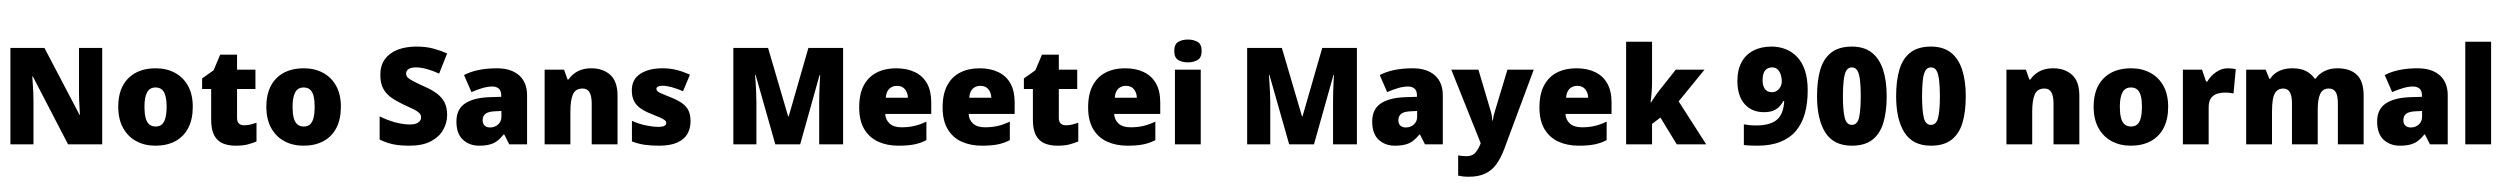 <svg xmlns="http://www.w3.org/2000/svg" xmlns:xlink="http://www.w3.org/1999/xlink" width="444.432" height="33.36"><path fill="black" d="M18.17 8.52L18.17 25.66L12.10 25.66L5.83 13.58L5.74 13.58Q5.78 14.14 5.83 14.92Q5.88 15.70 5.92 16.49Q5.95 17.28 5.95 17.93L5.95 17.93L5.95 25.66L1.85 25.66L1.85 8.52L7.90 8.52L14.14 20.42L14.21 20.42Q14.18 19.87 14.14 19.13Q14.09 18.38 14.06 17.62Q14.04 16.85 14.04 16.27L14.04 16.27L14.04 8.52L18.17 8.52ZM34.27 18.98L34.27 18.98Q34.27 21.19 33.47 22.74Q32.66 24.29 31.18 25.09Q29.69 25.90 27.62 25.90L27.62 25.90Q25.70 25.90 24.22 25.09Q22.73 24.29 21.88 22.74Q21.02 21.19 21.02 18.98L21.02 18.98Q21.02 15.70 22.80 13.92Q24.58 12.14 27.70 12.14L27.70 12.14Q29.62 12.14 31.09 12.94Q32.57 13.73 33.42 15.25Q34.27 16.78 34.27 18.98ZM25.68 18.98L25.68 18.98Q25.68 20.11 25.87 20.90Q26.06 21.70 26.51 22.09Q26.95 22.49 27.67 22.49L27.67 22.49Q28.39 22.49 28.81 22.09Q29.23 21.70 29.42 20.90Q29.62 20.11 29.62 18.98L29.62 18.98Q29.62 17.86 29.42 17.09Q29.23 16.32 28.80 15.94Q28.37 15.55 27.65 15.55L27.65 15.55Q26.62 15.55 26.15 16.42Q25.68 17.28 25.68 18.98ZM43.39 22.27L43.39 22.27Q44.02 22.27 44.53 22.14Q45.05 22.01 45.60 21.82L45.60 21.82L45.60 25.15Q44.86 25.46 44.02 25.68Q43.18 25.90 41.88 25.90L41.88 25.90Q40.58 25.90 39.61 25.49Q38.64 25.08 38.09 24.08Q37.54 23.09 37.54 21.29L37.54 21.29L37.54 15.82L35.93 15.82L35.93 13.94L37.97 12.50L39.14 9.72L42.14 9.72L42.14 12.38L45.41 12.38L45.41 15.82L42.14 15.82L42.14 20.98Q42.14 21.62 42.47 21.95Q42.79 22.27 43.39 22.27ZM60.60 18.98L60.60 18.98Q60.60 21.19 59.80 22.74Q58.99 24.29 57.50 25.09Q56.02 25.90 53.95 25.90L53.95 25.90Q52.03 25.90 50.54 25.09Q49.06 24.29 48.20 22.74Q47.35 21.19 47.35 18.98L47.35 18.98Q47.35 15.70 49.13 13.92Q50.90 12.14 54.02 12.14L54.02 12.14Q55.94 12.14 57.42 12.94Q58.90 13.73 59.75 15.25Q60.60 16.78 60.60 18.98ZM52.01 18.98L52.01 18.98Q52.01 20.11 52.20 20.90Q52.39 21.70 52.84 22.09Q53.28 22.49 54 22.49L54 22.49Q54.72 22.49 55.14 22.09Q55.56 21.70 55.75 20.90Q55.94 20.11 55.94 18.98L55.94 18.98Q55.94 17.86 55.75 17.09Q55.56 16.32 55.13 15.94Q54.70 15.55 53.98 15.55L53.98 15.55Q52.94 15.55 52.48 16.42Q52.01 17.28 52.01 18.98ZM79.49 20.45L79.49 20.45Q79.49 21.84 78.78 23.09Q78.07 24.34 76.60 25.12Q75.12 25.90 72.77 25.90L72.77 25.90Q71.59 25.90 70.72 25.79Q69.84 25.68 69.07 25.44Q68.30 25.20 67.49 24.82L67.49 24.82L67.49 20.69Q68.88 21.38 70.30 21.76Q71.71 22.13 72.86 22.13L72.86 22.13Q73.56 22.13 73.99 21.96Q74.42 21.79 74.64 21.50Q74.86 21.22 74.86 20.86L74.86 20.86Q74.86 20.40 74.54 20.09Q74.23 19.78 73.56 19.44Q72.89 19.10 71.76 18.60L71.76 18.60Q70.49 18 69.55 17.34Q68.62 16.68 68.11 15.72Q67.61 14.76 67.61 13.30L67.61 13.30Q67.61 11.64 68.42 10.52Q69.24 9.41 70.69 8.84Q72.14 8.28 74.06 8.28L74.06 8.28Q75.74 8.28 77.09 8.65Q78.43 9.02 79.49 9.50L79.49 9.50L78.07 13.08Q76.97 12.58 75.90 12.28Q74.83 11.98 73.92 11.98L73.92 11.98Q73.32 11.98 72.94 12.12Q72.55 12.26 72.37 12.52Q72.19 12.77 72.19 13.08L72.19 13.08Q72.19 13.49 72.50 13.80Q72.82 14.11 73.55 14.48Q74.28 14.86 75.55 15.43L75.55 15.43Q76.80 15.98 77.68 16.64Q78.55 17.30 79.02 18.20Q79.49 19.10 79.49 20.45ZM88.34 12.14L88.34 12.14Q90.86 12.14 92.28 13.39Q93.70 14.64 93.70 16.94L93.70 16.94L93.70 25.66L90.53 25.66L89.64 23.90L89.54 23.90Q88.99 24.60 88.40 25.04Q87.82 25.49 87.05 25.69Q86.28 25.90 85.18 25.90L85.18 25.90Q83.45 25.90 82.30 24.84Q81.14 23.78 81.14 21.60L81.14 21.60Q81.14 19.46 82.62 18.43Q84.10 17.40 86.90 17.28L86.90 17.28L89.11 17.21L89.11 17.02Q89.11 16.13 88.68 15.76Q88.25 15.38 87.50 15.38L87.50 15.38Q86.71 15.38 85.75 15.66Q84.79 15.94 83.81 16.37L83.81 16.37L82.49 13.34Q83.64 12.74 85.09 12.44Q86.54 12.14 88.34 12.14ZM89.14 19.73L88.08 19.78Q86.83 19.82 86.32 20.22Q85.80 20.62 85.80 21.34L85.80 21.34Q85.80 22.01 86.16 22.33Q86.52 22.66 87.12 22.66L87.12 22.66Q87.96 22.66 88.55 22.13Q89.14 21.60 89.14 20.76L89.14 20.76L89.14 19.73ZM105.12 12.14L105.12 12.14Q107.18 12.14 108.48 13.30Q109.78 14.45 109.78 17.02L109.78 17.02L109.78 25.66L105.19 25.66L105.19 18.41Q105.19 17.09 104.81 16.42Q104.42 15.74 103.58 15.74L103.58 15.74Q102.29 15.74 101.84 16.80Q101.40 17.86 101.40 19.85L101.40 19.85L101.40 25.66L96.82 25.66L96.82 12.38L100.27 12.38L100.90 14.14L101.06 14.14Q101.50 13.51 102.08 13.07Q102.67 12.62 103.43 12.38Q104.18 12.14 105.12 12.14ZM122.76 21.58L122.76 21.58Q122.76 22.82 122.20 23.81Q121.63 24.79 120.40 25.34Q119.16 25.90 117.14 25.90L117.14 25.90Q115.73 25.90 114.61 25.74Q113.50 25.58 112.34 25.15L112.34 25.15L112.34 21.48Q113.62 22.06 114.91 22.31Q116.21 22.56 116.95 22.56L116.95 22.56Q117.72 22.56 118.08 22.39Q118.44 22.22 118.44 21.89L118.44 21.89Q118.44 21.60 118.20 21.38Q117.96 21.17 117.35 20.90Q116.74 20.64 115.61 20.18L115.61 20.18Q114.50 19.73 113.77 19.19Q113.04 18.65 112.68 17.89Q112.32 17.14 112.32 16.06L112.32 16.06Q112.32 14.11 113.82 13.13Q115.32 12.14 117.79 12.14L117.79 12.14Q119.11 12.14 120.26 12.43Q121.42 12.72 122.66 13.27L122.66 13.27L121.42 16.22Q120.43 15.77 119.42 15.50Q118.42 15.24 117.82 15.24L117.82 15.24Q117.29 15.24 116.99 15.38Q116.69 15.53 116.69 15.79L116.69 15.79Q116.69 16.03 116.89 16.22Q117.10 16.42 117.67 16.66Q118.25 16.90 119.35 17.35L119.35 17.35Q120.50 17.81 121.26 18.35Q122.02 18.89 122.39 19.64Q122.76 20.40 122.76 21.58ZM142.25 25.66L137.83 25.66L134.33 13.32L134.23 13.32Q134.28 13.80 134.33 14.62Q134.38 15.43 134.42 16.38Q134.47 17.33 134.47 18.22L134.47 18.22L134.47 25.66L130.37 25.66L130.37 8.52L136.54 8.52L140.11 20.69L140.21 20.69L143.71 8.52L149.88 8.52L149.88 25.66L145.63 25.66L145.63 18.14Q145.63 17.33 145.66 16.40Q145.68 15.48 145.73 14.65Q145.78 13.82 145.80 13.34L145.80 13.34L145.70 13.34L142.25 25.66ZM159.29 12.14L159.29 12.14Q161.23 12.14 162.64 12.82Q164.04 13.49 164.80 14.83Q165.55 16.18 165.55 18.22L165.55 18.22L165.55 20.26L157.37 20.26Q157.42 21.29 158.15 21.96Q158.88 22.63 160.27 22.63L160.27 22.63Q161.52 22.63 162.55 22.39Q163.58 22.15 164.69 21.62L164.69 21.62L164.69 24.91Q163.73 25.42 162.59 25.66Q161.45 25.90 159.72 25.90L159.72 25.90Q157.70 25.90 156.13 25.19Q154.56 24.48 153.65 22.97Q152.74 21.46 152.74 19.10L152.74 19.10Q152.74 16.70 153.56 15.17Q154.39 13.63 155.87 12.89Q157.34 12.14 159.29 12.14ZM159.46 15.26L159.46 15.26Q158.64 15.26 158.10 15.77Q157.56 16.27 157.46 17.38L157.46 17.38L161.40 17.38Q161.38 16.49 160.88 15.88Q160.39 15.26 159.46 15.26ZM174.12 12.14L174.12 12.14Q176.06 12.14 177.47 12.82Q178.87 13.49 179.63 14.83Q180.38 16.18 180.38 18.22L180.38 18.22L180.38 20.26L172.20 20.26Q172.25 21.29 172.98 21.96Q173.71 22.63 175.10 22.63L175.10 22.63Q176.35 22.63 177.38 22.39Q178.42 22.15 179.52 21.62L179.52 21.62L179.52 24.91Q178.56 25.42 177.42 25.66Q176.28 25.90 174.55 25.90L174.55 25.90Q172.54 25.90 170.96 25.19Q169.39 24.48 168.48 22.97Q167.57 21.46 167.57 19.10L167.57 19.10Q167.57 16.70 168.40 15.17Q169.22 13.63 170.70 12.89Q172.18 12.14 174.12 12.14ZM174.29 15.26L174.29 15.26Q173.47 15.26 172.93 15.77Q172.39 16.27 172.30 17.38L172.30 17.38L176.23 17.38Q176.21 16.49 175.72 15.88Q175.22 15.26 174.29 15.26ZM189.48 22.27L189.48 22.27Q190.10 22.27 190.62 22.14Q191.14 22.01 191.69 21.82L191.69 21.82L191.69 25.15Q190.94 25.46 190.10 25.68Q189.26 25.90 187.97 25.90L187.97 25.90Q186.67 25.90 185.70 25.49Q184.73 25.08 184.18 24.08Q183.62 23.09 183.62 21.29L183.62 21.29L183.62 15.82L182.02 15.82L182.02 13.94L184.06 12.50L185.23 9.72L188.23 9.72L188.23 12.38L191.50 12.38L191.50 15.82L188.23 15.82L188.23 20.98Q188.23 21.62 188.56 21.95Q188.88 22.27 189.48 22.27ZM199.99 12.14L199.99 12.14Q201.94 12.14 203.34 12.82Q204.74 13.49 205.50 14.83Q206.26 16.18 206.26 18.22L206.26 18.22L206.26 20.26L198.07 20.26Q198.12 21.29 198.85 21.96Q199.58 22.63 200.98 22.63L200.98 22.63Q202.22 22.63 203.26 22.39Q204.29 22.15 205.39 21.62L205.39 21.62L205.39 24.91Q204.43 25.42 203.29 25.66Q202.15 25.90 200.42 25.90L200.42 25.90Q198.41 25.90 196.84 25.19Q195.26 24.48 194.35 22.97Q193.44 21.46 193.44 19.10L193.44 19.10Q193.44 16.70 194.27 15.17Q195.10 13.63 196.57 12.89Q198.05 12.14 199.99 12.14ZM200.16 15.26L200.16 15.26Q199.34 15.26 198.80 15.77Q198.26 16.27 198.17 17.38L198.17 17.38L202.10 17.38Q202.08 16.49 201.59 15.88Q201.10 15.26 200.16 15.26ZM208.87 12.38L213.46 12.38L213.46 25.66L208.87 25.66L208.87 12.38ZM211.18 7.03L211.18 7.03Q212.16 7.03 212.89 7.44Q213.62 7.85 213.62 9.07L213.62 9.07Q213.62 10.25 212.89 10.67Q212.16 11.09 211.18 11.09L211.18 11.09Q210.17 11.09 209.46 10.67Q208.75 10.25 208.75 9.07L208.75 9.07Q208.75 7.85 209.46 7.44Q210.17 7.03 211.18 7.03ZM233.59 25.66L229.18 25.66L225.67 13.32L225.58 13.32Q225.62 13.80 225.67 14.62Q225.72 15.43 225.77 16.38Q225.82 17.33 225.82 18.22L225.82 18.22L225.82 25.66L221.71 25.66L221.71 8.52L227.88 8.52L231.46 20.69L231.55 20.69L235.06 8.52L241.22 8.52L241.22 25.66L236.98 25.66L236.98 18.14Q236.98 17.33 237 16.40Q237.02 15.48 237.07 14.65Q237.12 13.82 237.14 13.34L237.14 13.34L237.05 13.34L233.59 25.66ZM251.14 12.14L251.14 12.14Q253.66 12.14 255.07 13.39Q256.49 14.64 256.49 16.94L256.49 16.94L256.49 25.66L253.32 25.66L252.43 23.90L252.34 23.90Q251.78 24.60 251.20 25.04Q250.61 25.49 249.84 25.69Q249.07 25.90 247.97 25.90L247.97 25.90Q246.24 25.90 245.09 24.84Q243.94 23.78 243.94 21.60L243.94 21.60Q243.94 19.46 245.41 18.43Q246.89 17.40 249.70 17.28L249.70 17.28L251.90 17.21L251.90 17.02Q251.90 16.13 251.47 15.76Q251.04 15.38 250.30 15.38L250.30 15.38Q249.50 15.38 248.54 15.66Q247.58 15.94 246.60 16.37L246.60 16.37L245.28 13.34Q246.43 12.74 247.88 12.44Q249.34 12.14 251.14 12.14ZM251.93 19.73L250.87 19.78Q249.62 19.82 249.11 20.22Q248.59 20.62 248.59 21.34L248.59 21.34Q248.59 22.01 248.95 22.33Q249.31 22.66 249.91 22.66L249.91 22.66Q250.75 22.66 251.34 22.13Q251.93 21.60 251.93 20.76L251.93 20.76L251.93 19.73ZM263.23 25.46L258 12.38L262.82 12.38L265.08 19.99Q265.15 20.23 265.21 20.64Q265.27 21.05 265.30 21.43L265.30 21.43L265.39 21.43Q265.44 20.95 265.52 20.60Q265.61 20.26 265.68 20.02L265.68 20.02L267.98 12.38L272.66 12.38L267.41 26.50Q266.81 28.10 266.00 29.21Q265.20 30.31 264.02 30.86Q262.85 31.42 261.10 31.42L261.10 31.42Q260.47 31.42 260.02 31.36Q259.56 31.30 259.22 31.22L259.22 31.22L259.22 27.62Q259.49 27.67 259.86 27.72Q260.23 27.77 260.64 27.77L260.64 27.77Q261.77 27.77 262.31 27.11Q262.85 26.45 263.18 25.58L263.18 25.58L263.23 25.46ZM280.22 12.14L280.22 12.14Q282.17 12.14 283.57 12.82Q284.98 13.49 285.73 14.83Q286.49 16.18 286.49 18.22L286.49 18.22L286.49 20.26L278.30 20.26Q278.35 21.29 279.08 21.96Q279.82 22.63 281.21 22.63L281.21 22.63Q282.46 22.63 283.49 22.39Q284.52 22.15 285.62 21.62L285.62 21.62L285.62 24.91Q284.66 25.42 283.52 25.66Q282.38 25.90 280.66 25.90L280.66 25.90Q278.64 25.90 277.07 25.19Q275.50 24.48 274.58 22.97Q273.67 21.46 273.67 19.10L273.67 19.10Q273.67 16.70 274.50 15.17Q275.33 13.63 276.80 12.89Q278.28 12.14 280.22 12.14ZM280.39 15.26L280.39 15.26Q279.58 15.26 279.04 15.77Q278.50 16.27 278.40 17.38L278.40 17.38L282.34 17.38Q282.31 16.49 281.82 15.88Q281.33 15.26 280.39 15.26ZM293.69 7.42L293.69 14.59Q293.69 15.41 293.62 16.39Q293.54 17.38 293.42 18.19L293.42 18.19L293.52 18.19Q293.71 17.90 293.95 17.53Q294.19 17.16 294.46 16.78Q294.72 16.39 294.94 16.13L294.94 16.13L297.91 12.38L303.02 12.38L298.42 18.02L303.31 25.66L298.08 25.66L295.18 20.90L293.69 22.03L293.69 25.66L289.08 25.66L289.08 7.42L293.69 7.42ZM321.36 16.03L321.36 16.03Q321.36 18.34 320.86 20.16Q320.35 21.98 319.27 23.27Q318.19 24.55 316.49 25.22Q314.78 25.90 312.41 25.90L312.41 25.90Q311.88 25.90 311.18 25.87Q310.49 25.85 310.01 25.78L310.01 25.78L310.01 22.10Q310.51 22.20 311.02 22.25Q311.52 22.30 312.19 22.30L312.19 22.30Q313.63 22.30 314.58 21.98Q315.53 21.67 316.08 21.10Q316.63 20.52 316.88 19.72Q317.14 18.91 317.18 17.95L317.18 17.95L317.04 17.95Q316.73 18.53 316.30 18.97Q315.86 19.42 315.22 19.68Q314.57 19.94 313.58 19.94L313.58 19.94Q311.42 19.94 310.14 18.49Q308.86 17.04 308.86 14.35L308.86 14.35Q308.86 12.43 309.59 11.08Q310.32 9.72 311.69 9Q313.06 8.28 314.93 8.28L314.93 8.28Q316.27 8.28 317.44 8.74Q318.60 9.19 319.49 10.13Q320.38 11.06 320.87 12.54Q321.36 14.02 321.36 16.03ZM315.05 11.98L315.05 11.98Q314.23 11.98 313.79 12.53Q313.34 13.08 313.34 14.30L313.34 14.30Q313.34 15.26 313.76 15.83Q314.18 16.39 315.00 16.39L315.00 16.39Q315.53 16.39 315.91 16.12Q316.30 15.84 316.52 15.41Q316.75 14.98 316.75 14.52L316.75 14.52Q316.75 14.06 316.66 13.61Q316.56 13.15 316.36 12.78Q316.15 12.41 315.83 12.19Q315.50 11.98 315.05 11.98ZM335.40 17.11L335.40 17.11Q335.40 19.85 334.81 21.82Q334.22 23.78 332.87 24.84Q331.51 25.90 329.21 25.90L329.21 25.90Q325.99 25.90 324.50 23.57Q323.02 21.24 323.02 17.11L323.02 17.11Q323.02 14.33 323.60 12.36Q324.19 10.39 325.56 9.34Q326.93 8.28 329.21 8.28L329.21 8.28Q331.34 8.28 332.71 9.32Q334.08 10.37 334.74 12.35Q335.40 14.33 335.40 17.11ZM327.62 17.11L327.62 17.11Q327.62 19.63 327.94 20.92Q328.25 22.20 329.21 22.20L329.21 22.20Q330.17 22.20 330.48 20.93Q330.79 19.66 330.79 17.11L330.79 17.11Q330.79 15.41 330.66 14.27Q330.53 13.13 330.19 12.55Q329.86 11.98 329.21 11.98L329.21 11.98Q328.56 11.98 328.22 12.55Q327.89 13.13 327.76 14.27Q327.62 15.41 327.62 17.11ZM349.46 17.11L349.46 17.11Q349.46 19.85 348.88 21.82Q348.29 23.78 346.93 24.84Q345.58 25.90 343.27 25.90L343.27 25.90Q340.06 25.90 338.57 23.57Q337.08 21.24 337.08 17.11L337.08 17.11Q337.08 14.33 337.67 12.36Q338.26 10.39 339.62 9.34Q340.99 8.28 343.27 8.28L343.27 8.28Q345.41 8.28 346.78 9.32Q348.14 10.37 348.80 12.35Q349.46 14.33 349.46 17.11ZM341.69 17.11L341.69 17.11Q341.69 19.63 342 20.92Q342.31 22.20 343.27 22.20L343.27 22.20Q344.23 22.20 344.54 20.93Q344.86 19.66 344.86 17.11L344.86 17.11Q344.86 15.41 344.72 14.27Q344.59 13.13 344.26 12.55Q343.92 11.98 343.27 11.98L343.27 11.98Q342.62 11.98 342.29 12.55Q341.95 13.13 341.82 14.27Q341.69 15.41 341.69 17.11ZM364.99 12.14L364.99 12.14Q367.06 12.14 368.35 13.30Q369.65 14.45 369.65 17.02L369.65 17.02L369.65 25.66L365.06 25.66L365.06 18.41Q365.06 17.09 364.68 16.42Q364.30 15.74 363.46 15.74L363.46 15.74Q362.16 15.74 361.72 16.80Q361.27 17.86 361.27 19.85L361.27 19.85L361.27 25.66L356.69 25.66L356.69 12.38L360.14 12.38L360.77 14.14L360.94 14.14Q361.37 13.51 361.96 13.07Q362.54 12.62 363.30 12.38Q364.06 12.14 364.99 12.14ZM385.44 18.98L385.44 18.98Q385.44 21.19 384.64 22.74Q383.83 24.29 382.34 25.09Q380.86 25.90 378.79 25.90L378.79 25.90Q376.87 25.90 375.38 25.09Q373.90 24.29 373.04 22.74Q372.19 21.19 372.19 18.98L372.19 18.98Q372.19 15.70 373.97 13.92Q375.74 12.14 378.86 12.14L378.86 12.14Q380.78 12.14 382.26 12.94Q383.74 13.73 384.59 15.25Q385.44 16.78 385.44 18.98ZM376.85 18.98L376.85 18.98Q376.85 20.11 377.04 20.90Q377.23 21.70 377.68 22.09Q378.12 22.49 378.84 22.49L378.84 22.49Q379.56 22.49 379.98 22.09Q380.40 21.70 380.59 20.90Q380.78 20.11 380.78 18.98L380.78 18.98Q380.78 17.86 380.59 17.09Q380.40 16.32 379.97 15.94Q379.54 15.55 378.82 15.55L378.82 15.55Q377.78 15.55 377.32 16.42Q376.85 17.28 376.85 18.98ZM396.07 12.14L396.07 12.14Q396.46 12.14 396.86 12.19Q397.27 12.24 397.46 12.29L397.46 12.29L397.06 16.61Q396.82 16.56 396.47 16.51Q396.12 16.46 395.50 16.46L395.50 16.46Q394.92 16.46 394.26 16.63Q393.60 16.80 393.12 17.36Q392.64 17.93 392.64 19.13L392.64 19.13L392.64 25.66L388.06 25.66L388.06 12.38L391.46 12.38L392.18 14.50L392.40 14.50Q392.95 13.51 393.95 12.83Q394.94 12.14 396.07 12.14ZM415.51 12.14L415.51 12.14Q417.79 12.14 418.99 13.30Q420.19 14.45 420.19 17.02L420.19 17.02L420.19 25.66L415.61 25.66L415.61 18.43Q415.61 16.92 415.20 16.33Q414.79 15.74 414.00 15.74L414.00 15.74Q412.90 15.74 412.46 16.72Q412.03 17.69 412.03 19.46L412.03 19.46L412.03 25.66L407.45 25.66L407.45 18.43Q407.45 16.99 407.06 16.37Q406.68 15.74 405.91 15.74L405.91 15.74Q405.12 15.74 404.68 16.22Q404.23 16.70 404.06 17.62Q403.90 18.53 403.90 19.85L403.90 19.85L403.90 25.66L399.31 25.66L399.31 12.38L402.77 12.38L403.44 14.02L403.56 14.02Q403.92 13.46 404.47 13.04Q405.02 12.62 405.79 12.38Q406.56 12.14 407.54 12.14L407.54 12.14Q409.01 12.14 409.96 12.64Q410.90 13.13 411.50 13.99L411.50 13.99L411.65 13.99Q412.27 13.10 413.27 12.62Q414.26 12.14 415.51 12.14ZM429.79 12.14L429.79 12.14Q432.31 12.14 433.73 13.39Q435.14 14.64 435.14 16.94L435.14 16.94L435.14 25.66L431.98 25.66L431.09 23.90L430.99 23.90Q430.44 24.60 429.85 25.04Q429.26 25.49 428.50 25.69Q427.73 25.90 426.62 25.90L426.62 25.90Q424.90 25.90 423.74 24.84Q422.59 23.78 422.59 21.60L422.59 21.60Q422.59 19.46 424.07 18.43Q425.54 17.40 428.35 17.28L428.35 17.28L430.56 17.21L430.56 17.02Q430.56 16.13 430.13 15.76Q429.70 15.38 428.95 15.38L428.95 15.38Q428.16 15.38 427.20 15.66Q426.24 15.94 425.26 16.37L425.26 16.37L423.94 13.34Q425.09 12.74 426.54 12.44Q427.99 12.14 429.79 12.14ZM430.58 19.73L429.53 19.78Q428.28 19.82 427.76 20.22Q427.25 20.62 427.25 21.34L427.25 21.34Q427.25 22.01 427.61 22.33Q427.97 22.66 428.57 22.66L428.57 22.66Q429.41 22.66 430.00 22.13Q430.58 21.60 430.58 20.76L430.58 20.76L430.58 19.73ZM442.85 7.42L442.85 25.66L438.26 25.66L438.26 7.42L442.85 7.42Z"/></svg>